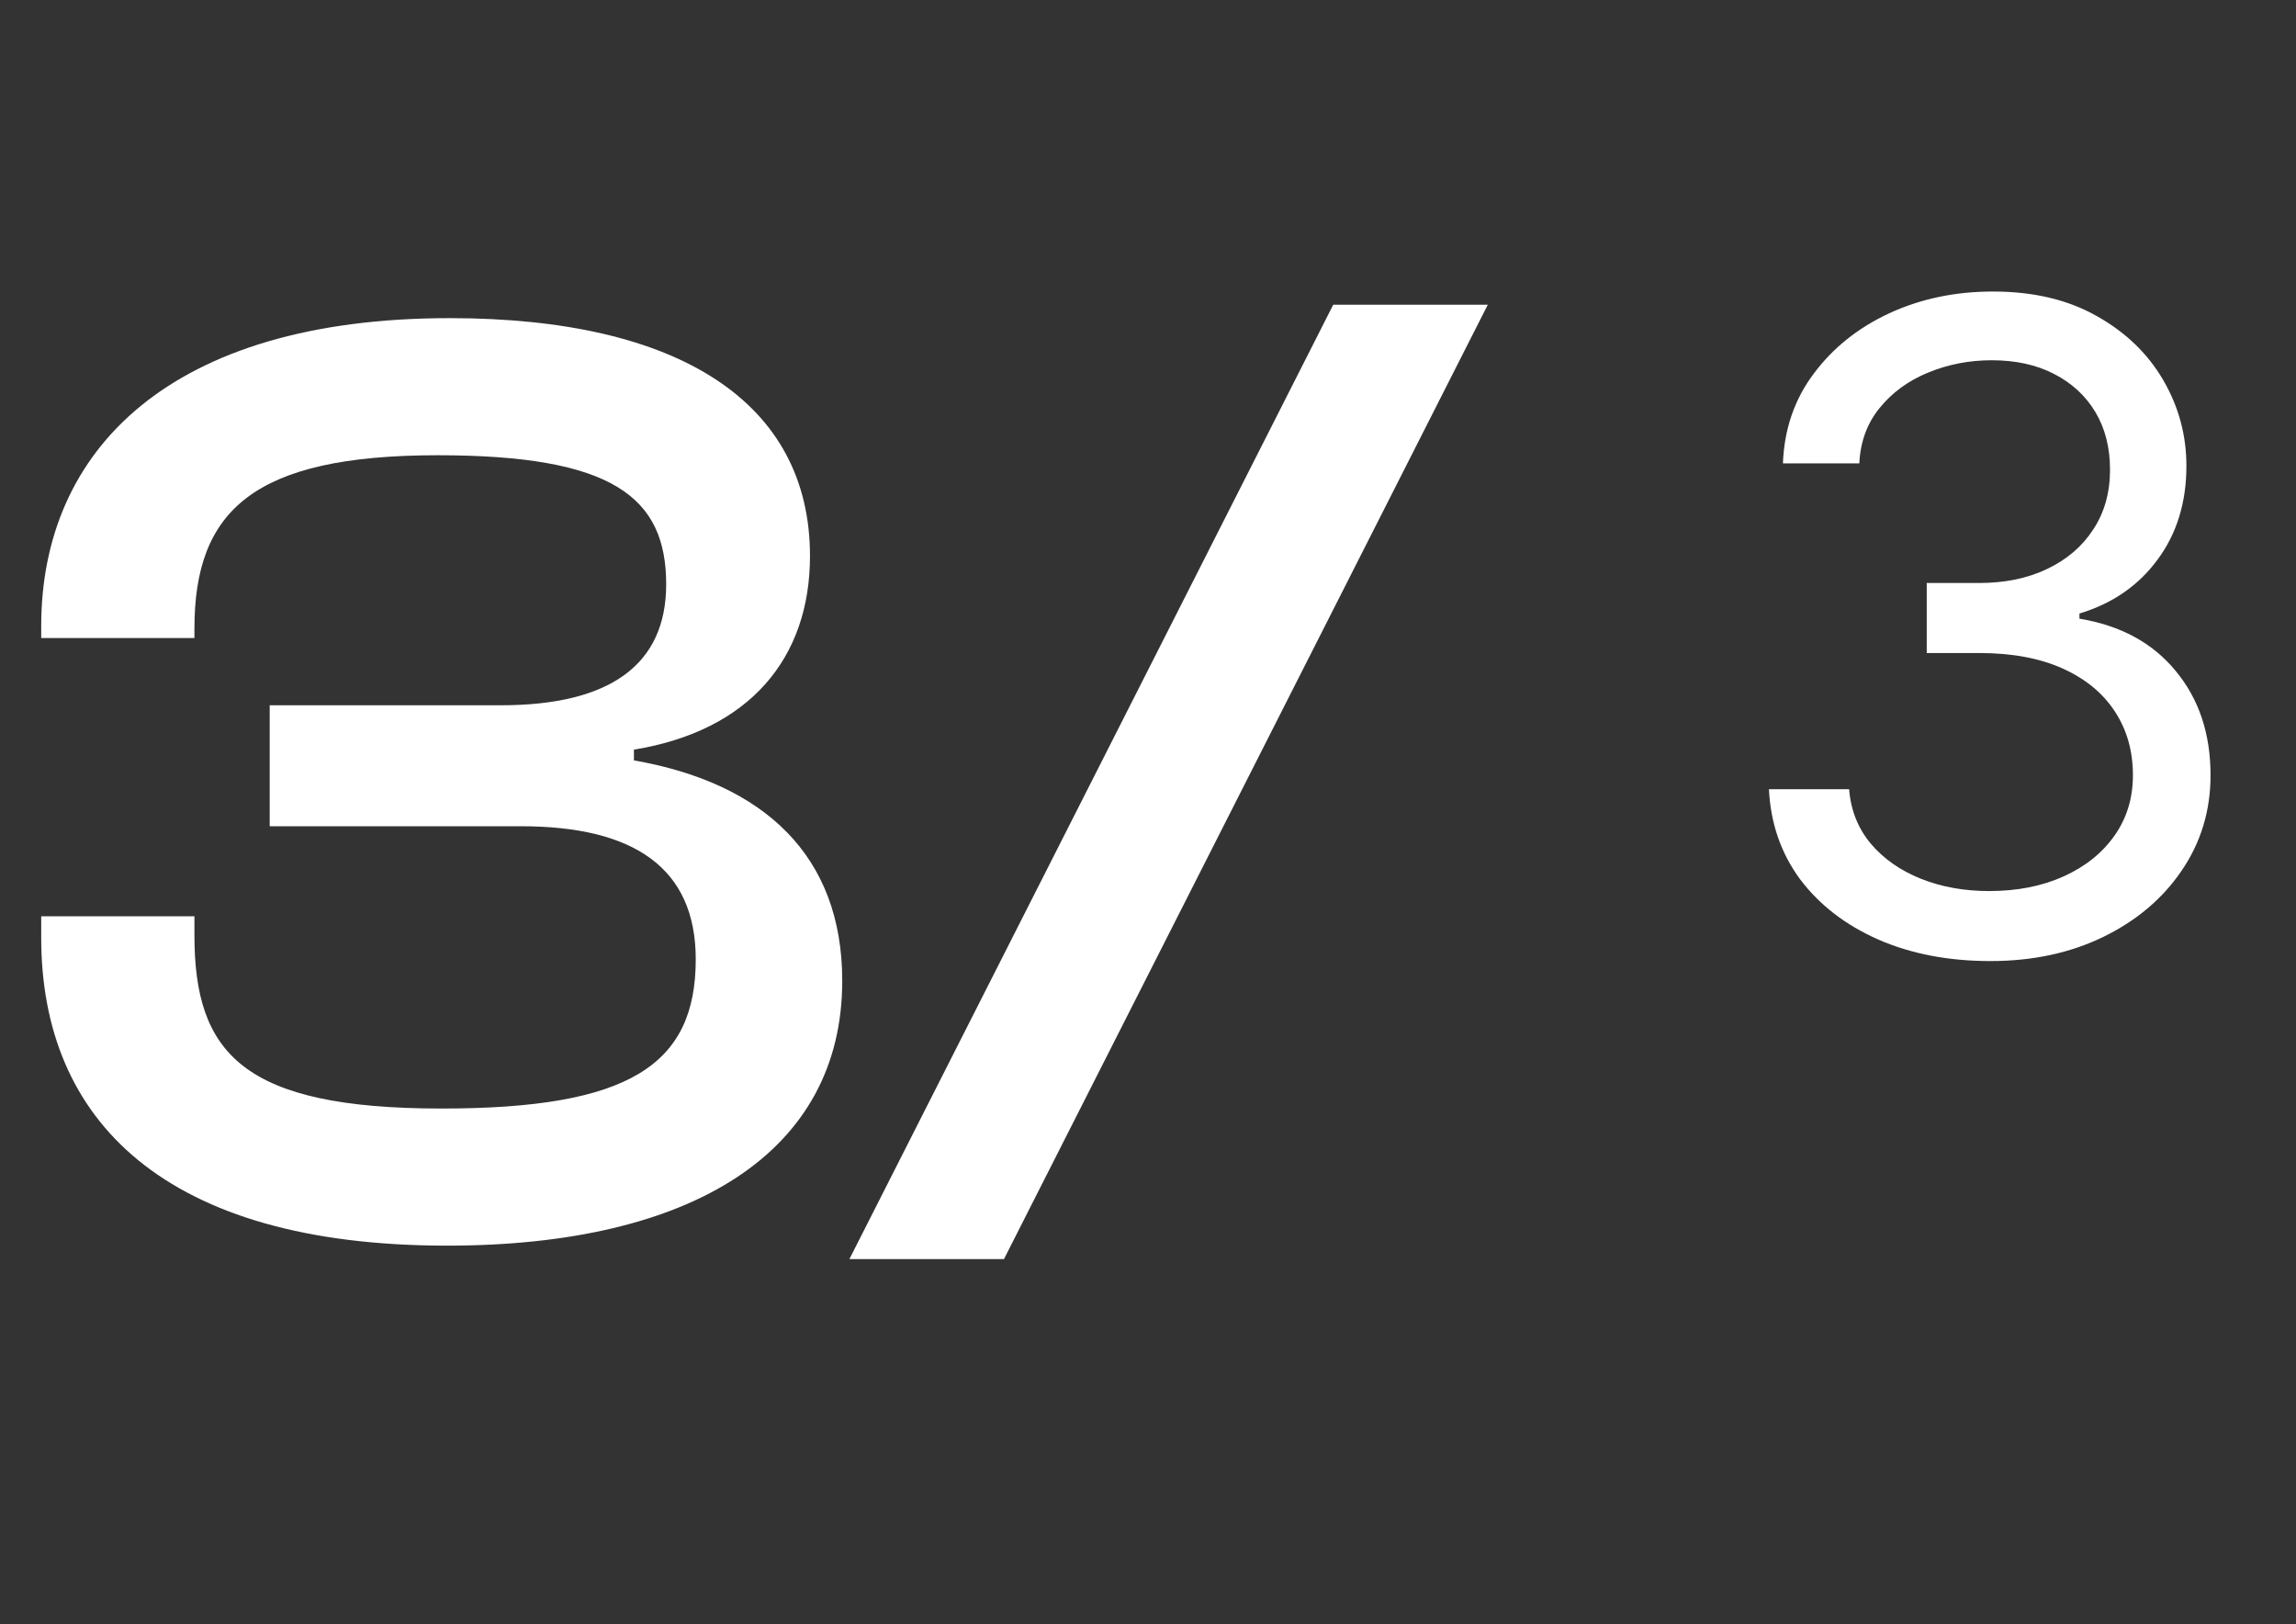 <svg width="41" height="29" viewBox="0 0 41 29" fill="none" xmlns="http://www.w3.org/2000/svg">
<rect x="0" y="0" width="41" height="29" fill="#333333" stroke="none"/>
<path d="M7.984 22.24C12.376 22.24 15.04 20.56 15.04 17.512C15.04 15.28 13.648 13.984 11.32 13.576V13.384C13.384 13.048 14.464 11.752 14.464 9.928C14.464 7.192 12.136 5.68 8.032 5.68C3.04 5.68 0.736 8.032 0.736 11.176V11.392H3.472V11.224C3.472 9.112 4.528 8.128 7.816 8.128C10.936 8.128 11.896 8.872 11.896 10.432C11.896 11.872 10.888 12.592 8.944 12.592H4.816V14.752H9.304C11.32 14.752 12.424 15.496 12.424 17.128C12.424 19.024 11.224 19.792 7.888 19.792C4.336 19.792 3.472 18.808 3.472 16.696V16.36H0.736V16.744C0.736 20.008 2.944 22.24 7.984 22.24ZM17.928 22.48L26.568 5.44H23.808L15.168 22.48H17.928Z" fill="white"/>
<path d="M35.543 17.159C34.793 17.159 34.124 17.03 33.537 16.773C32.954 16.515 32.49 16.157 32.145 15.699C31.804 15.237 31.618 14.701 31.588 14.091H33.02C33.05 14.466 33.179 14.79 33.406 15.062C33.633 15.331 33.931 15.54 34.298 15.688C34.666 15.835 35.073 15.909 35.52 15.909C36.02 15.909 36.463 15.822 36.849 15.648C37.236 15.473 37.539 15.231 37.758 14.921C37.978 14.61 38.088 14.25 38.088 13.841C38.088 13.413 37.982 13.036 37.77 12.71C37.558 12.381 37.247 12.123 36.838 11.938C36.429 11.752 35.929 11.659 35.338 11.659H34.406V10.409H35.338C35.8 10.409 36.206 10.326 36.554 10.159C36.906 9.992 37.181 9.758 37.378 9.455C37.579 9.152 37.679 8.795 37.679 8.386C37.679 7.992 37.592 7.65 37.418 7.358C37.243 7.066 36.997 6.839 36.679 6.676C36.365 6.513 35.993 6.432 35.565 6.432C35.164 6.432 34.785 6.506 34.429 6.653C34.077 6.797 33.789 7.008 33.565 7.284C33.342 7.557 33.221 7.886 33.202 8.273H31.838C31.861 7.663 32.044 7.129 32.389 6.67C32.734 6.208 33.185 5.848 33.742 5.591C34.302 5.333 34.918 5.205 35.588 5.205C36.308 5.205 36.925 5.35 37.44 5.642C37.956 5.93 38.351 6.311 38.628 6.784C38.904 7.258 39.043 7.769 39.043 8.318C39.043 8.973 38.87 9.532 38.526 9.994C38.185 10.456 37.721 10.777 37.133 10.954V11.046C37.868 11.167 38.442 11.479 38.855 11.983C39.268 12.483 39.474 13.102 39.474 13.841C39.474 14.473 39.302 15.042 38.957 15.546C38.617 16.046 38.151 16.439 37.56 16.727C36.969 17.015 36.296 17.159 35.543 17.159Z" fill="white"/>
</svg>

